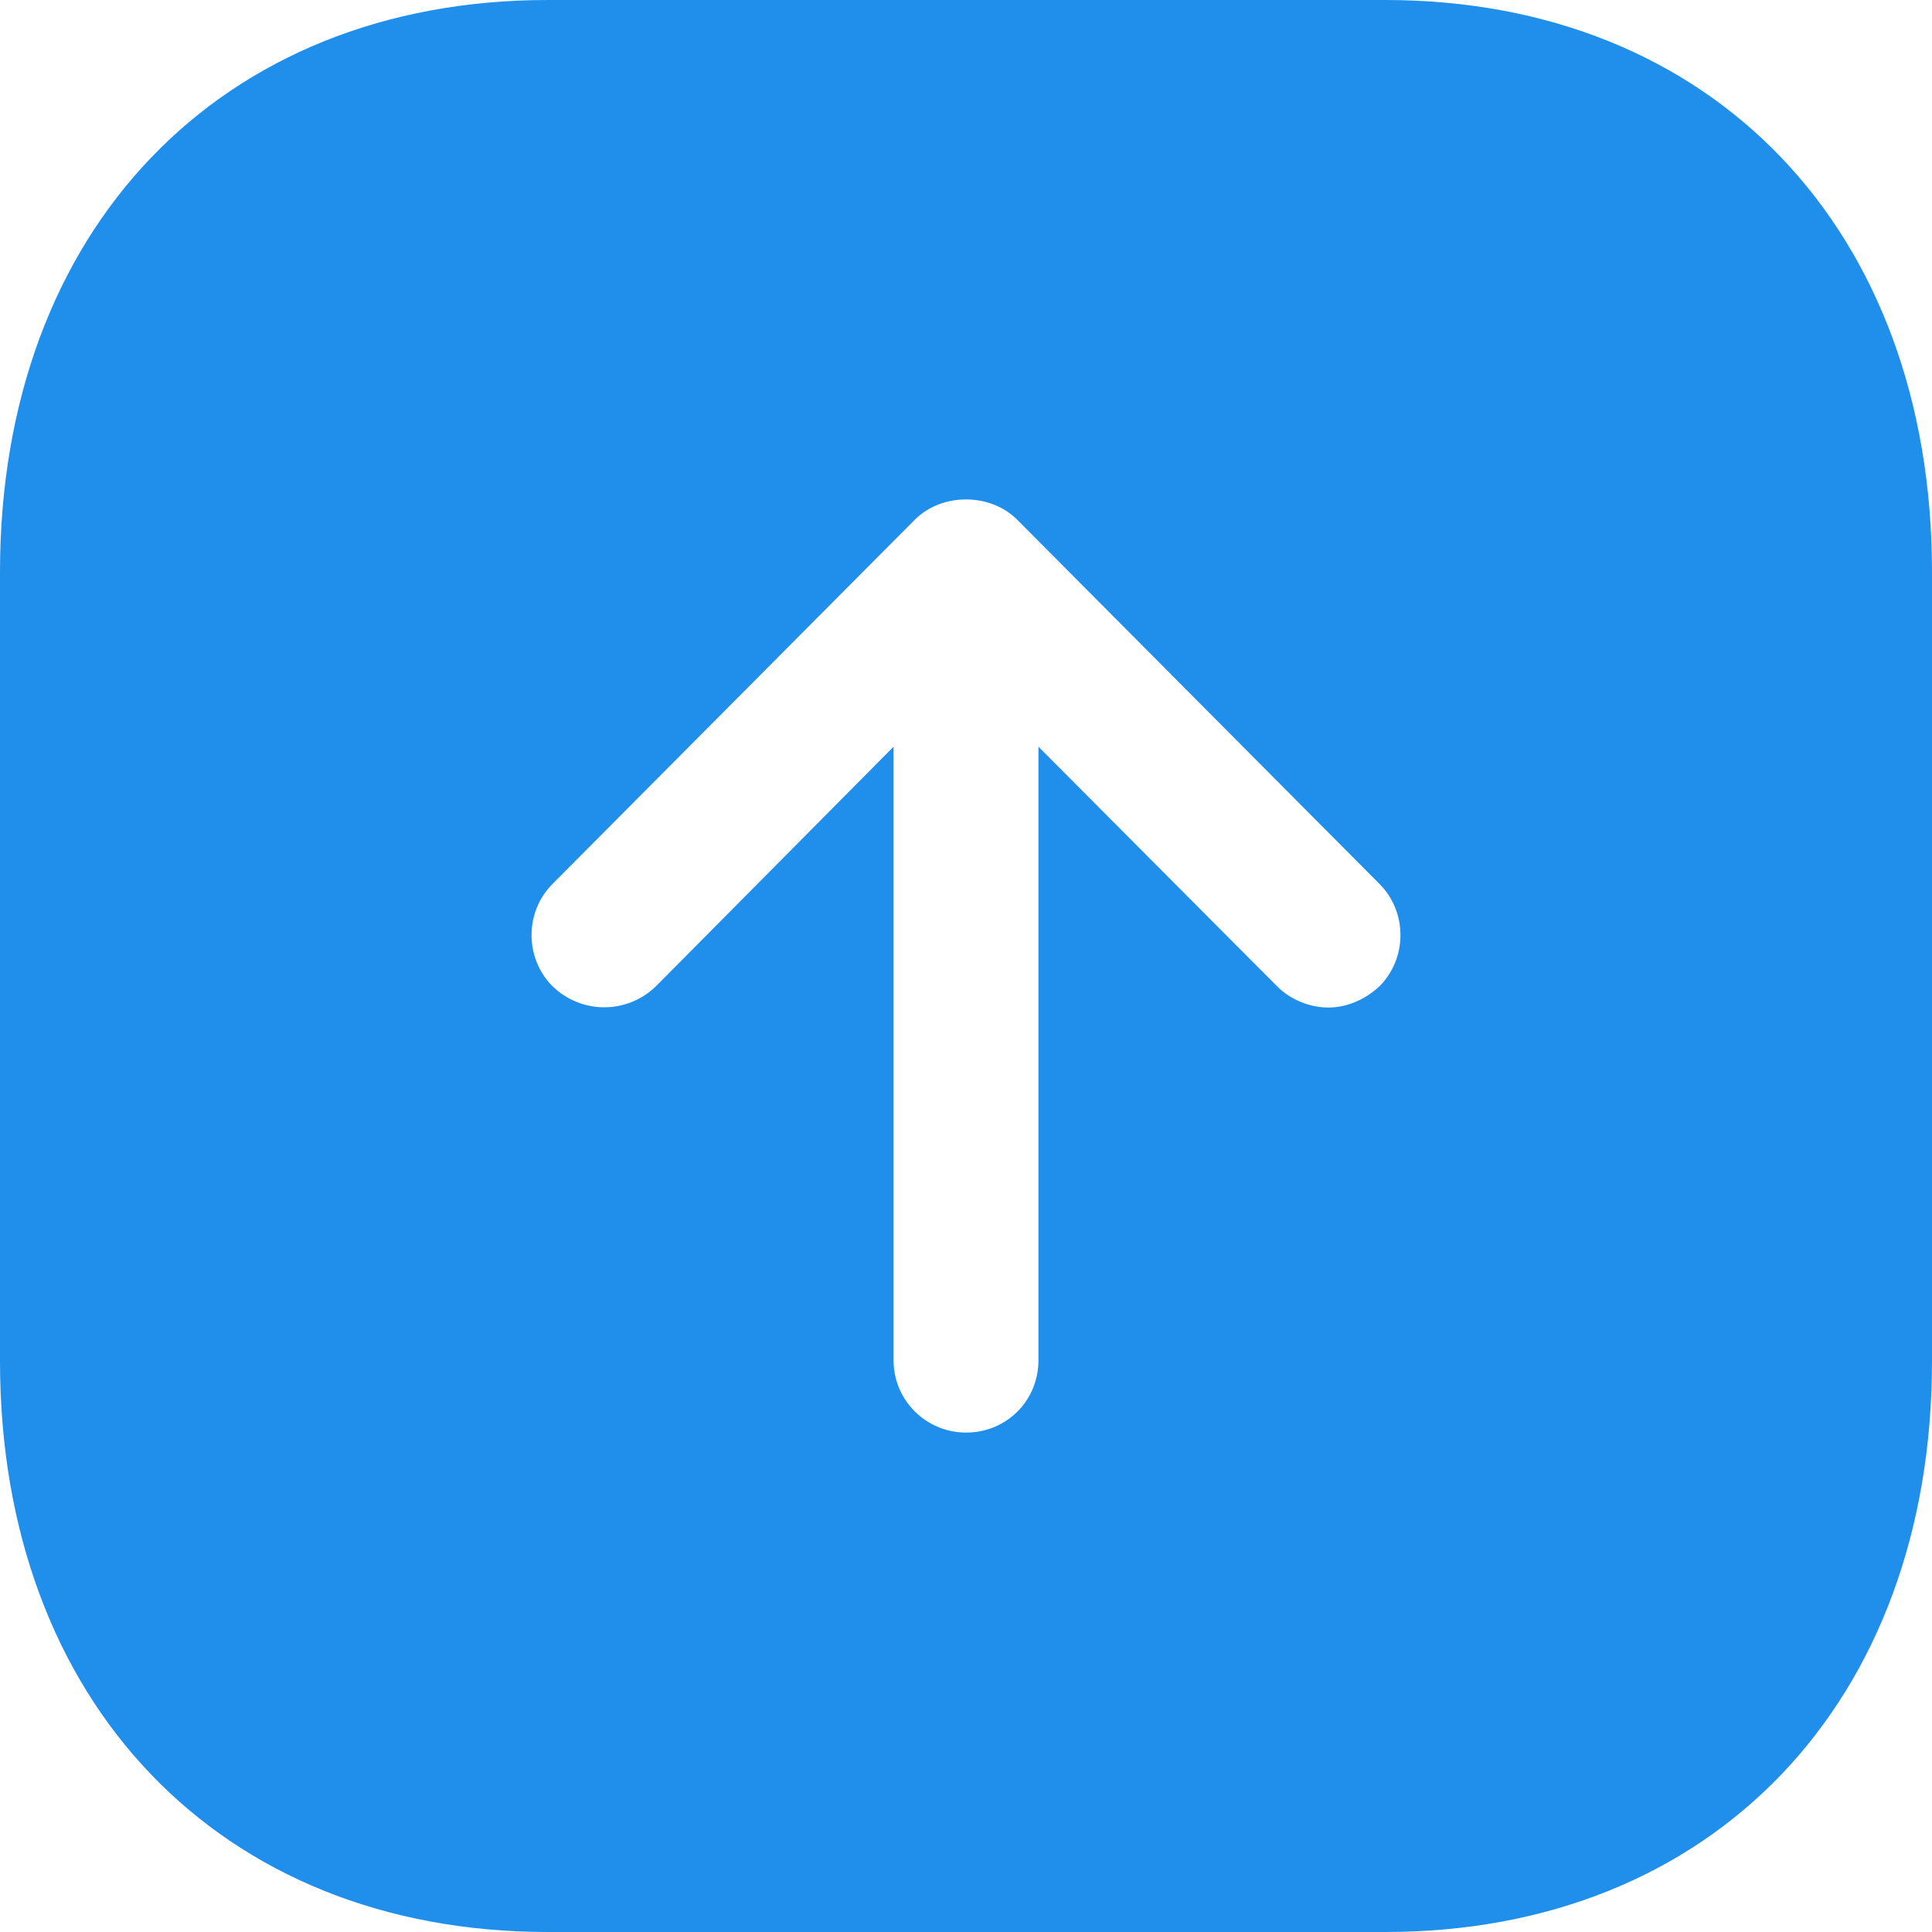 <svg width="28" height="28" viewBox="0 0 28 28" fill="none" xmlns="http://www.w3.org/2000/svg">
    <path fill-rule="evenodd" clip-rule="evenodd"
          d="M28 8.288L28 19.726C28 24.668 24.821 28 20.076 28L7.938 28C3.192 28 2.91293e-07 24.668 7.23336e-07 19.726L1.72328e-06 8.288C2.15655e-06 3.332 3.192 -1.69195e-06 7.938 -1.27704e-06L20.076 -2.159e-07C24.821 1.98886e-07 28 3.332 28 8.288ZM12.95 10.822L12.95 19.712C12.95 20.3 13.426 20.762 14 20.762C14.588 20.762 15.05 20.3 15.05 19.712L15.05 10.822L18.508 14.294C18.704 14.49 18.984 14.602 19.25 14.602C19.515 14.602 19.782 14.49 19.992 14.294C20.398 13.888 20.398 13.216 19.992 12.81L14.742 7.532C14.35 7.14 13.65 7.14 13.258 7.532L8.008 12.81C7.602 13.216 7.602 13.888 8.008 14.294C8.428 14.7 9.086 14.7 9.506 14.294L12.95 10.822Z"
          fill="#1F8FEB"/>
</svg>
